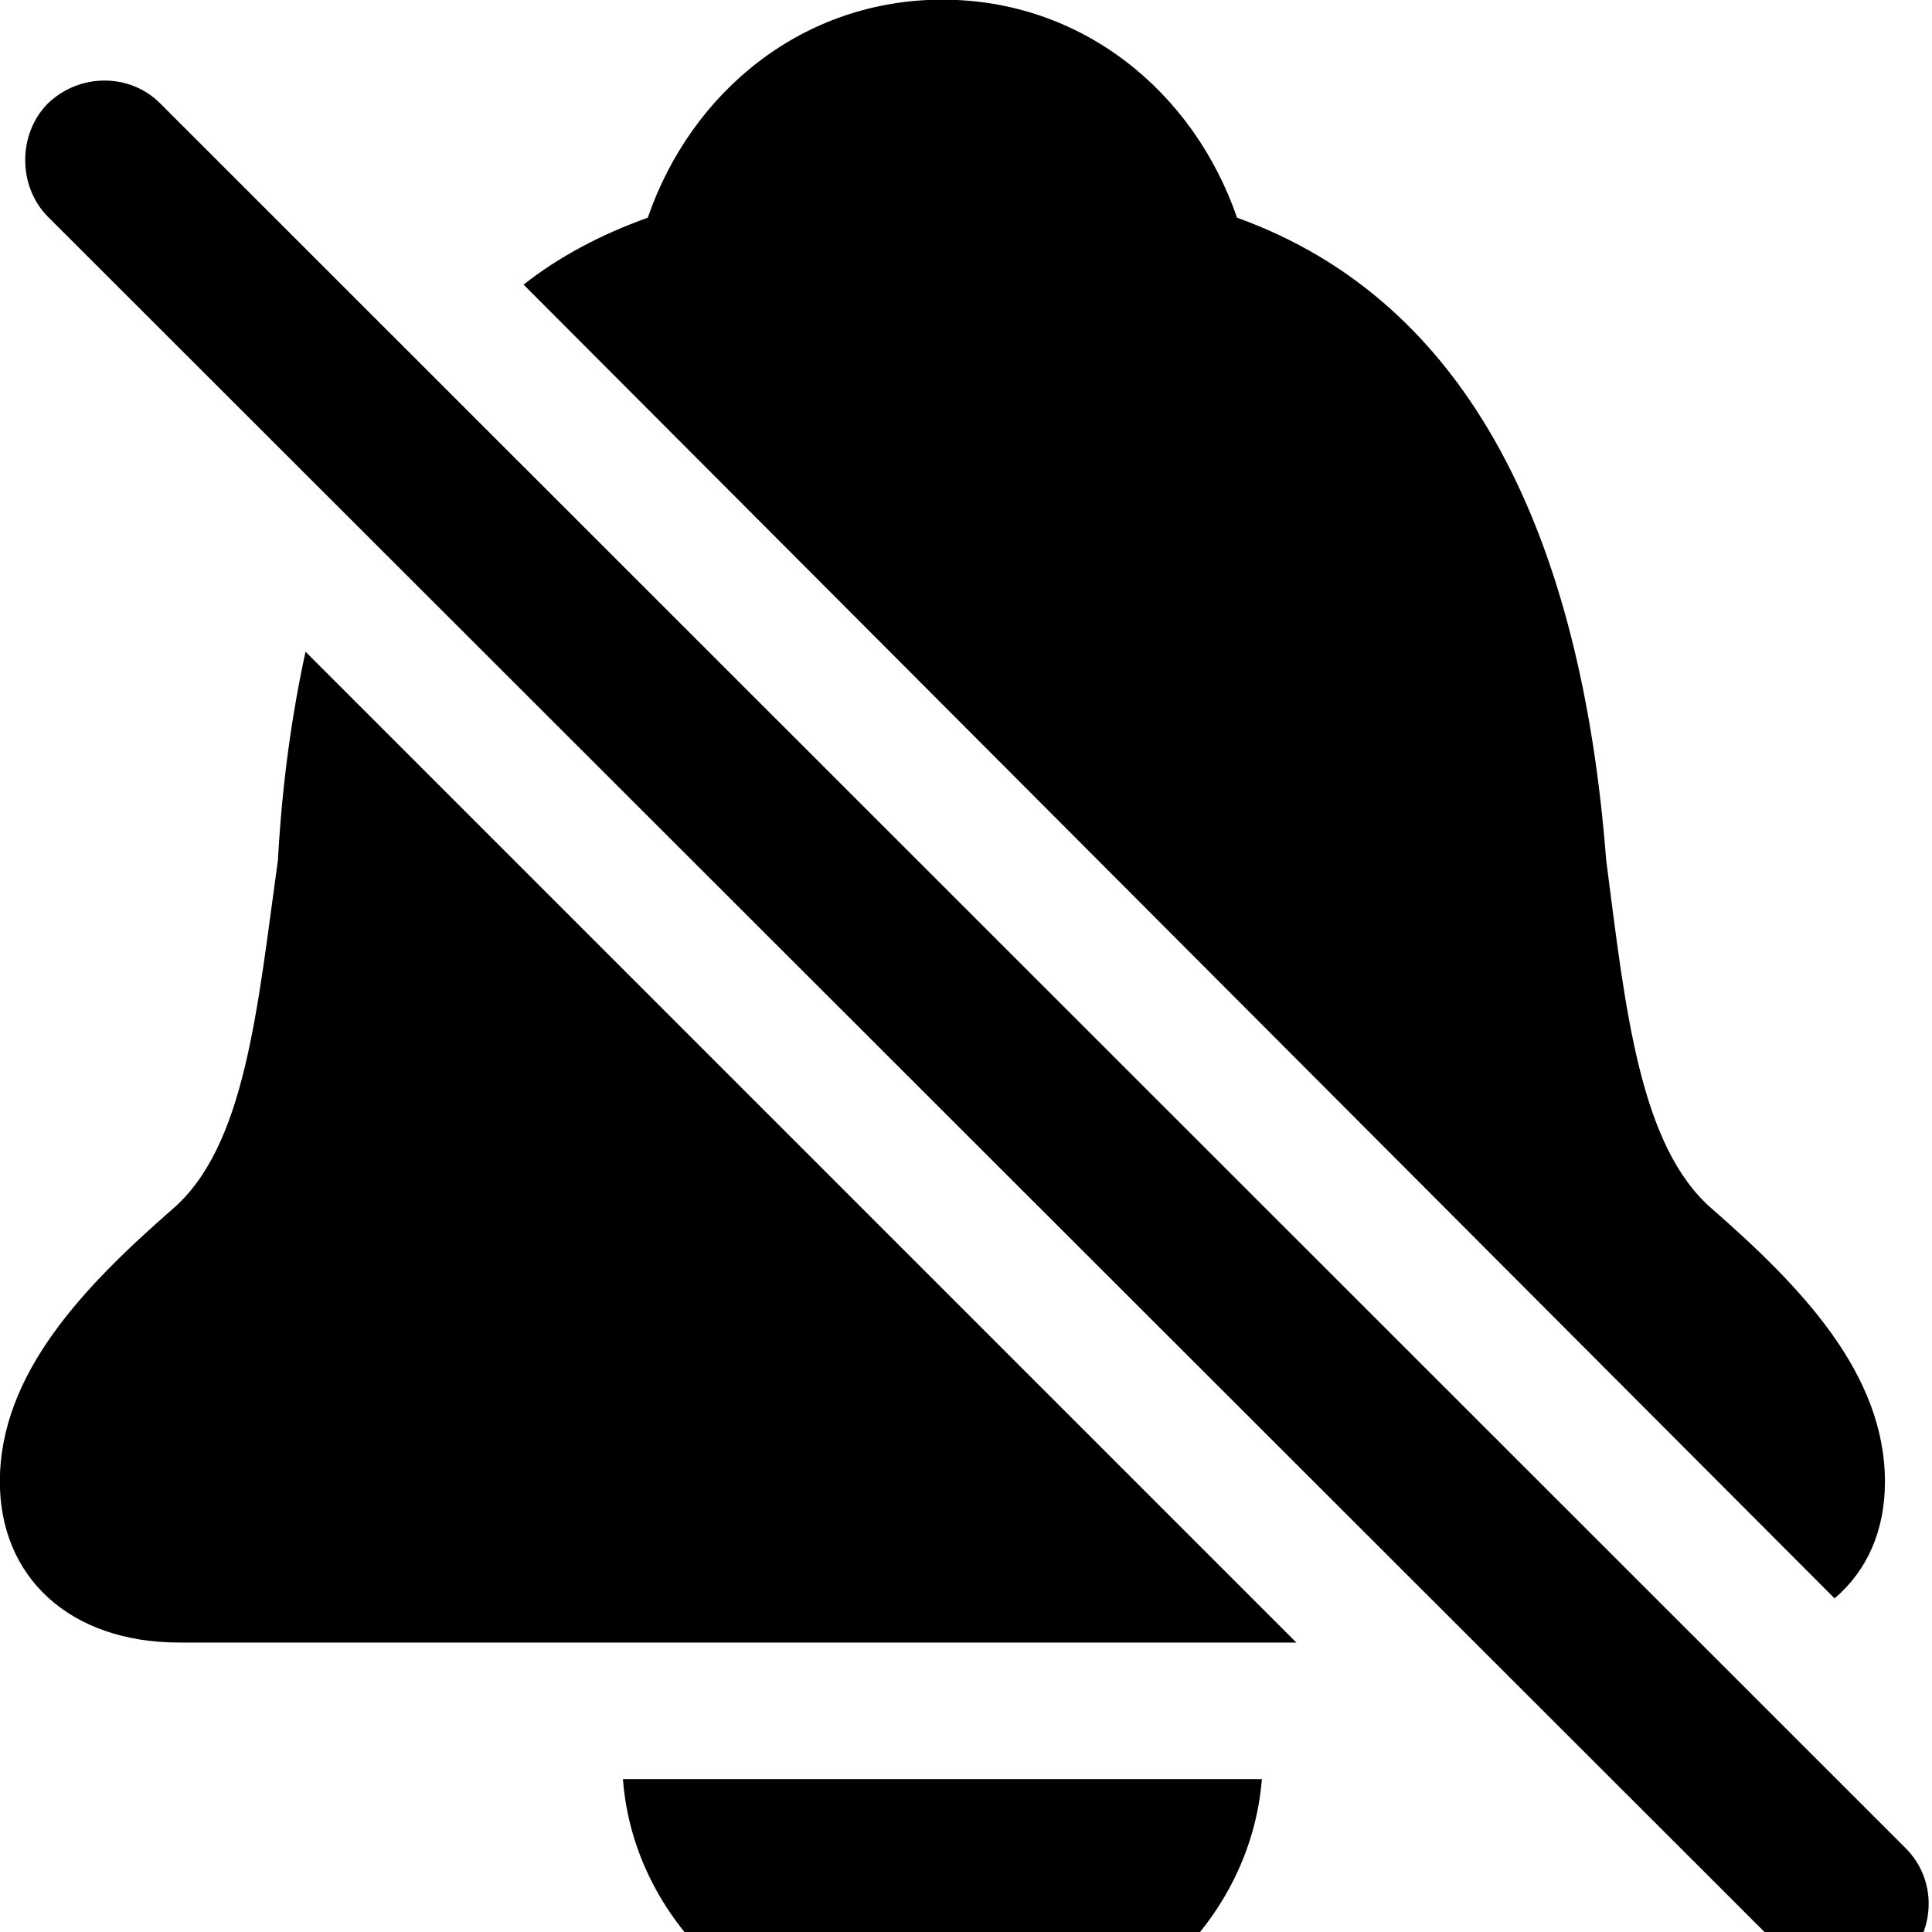 <svg xmlns="http://www.w3.org/2000/svg" viewBox="0 0 28 28" width="28" height="28">
  <path d="M13.658 -0.005C11.638 -0.005 10.018 1.325 9.388 3.155C8.718 3.395 8.108 3.715 7.588 4.125L26.588 23.165C27.058 22.765 27.318 22.185 27.318 21.475C27.318 19.905 26.098 18.645 24.818 17.525C23.758 16.615 23.558 14.625 23.278 12.465C22.918 7.805 21.318 4.375 17.928 3.155C17.298 1.325 15.678 -0.005 13.658 -0.005ZM0.688 3.135L25.988 28.415C26.438 28.865 27.178 28.865 27.618 28.415C28.058 27.955 28.068 27.235 27.618 26.785L2.328 1.505C1.888 1.055 1.148 1.055 0.688 1.505C0.258 1.945 0.258 2.695 0.688 3.135ZM2.598 23.805H18.788L4.428 9.445C4.228 10.365 4.088 11.365 4.028 12.465C3.728 14.625 3.558 16.615 2.498 17.525C1.218 18.645 -0.002 19.905 -0.002 21.475C-0.002 22.855 1.008 23.805 2.598 23.805ZM13.658 29.695C16.238 29.695 18.118 27.905 18.288 25.785H9.028C9.188 27.905 11.078 29.695 13.658 29.695Z" />
</svg>
